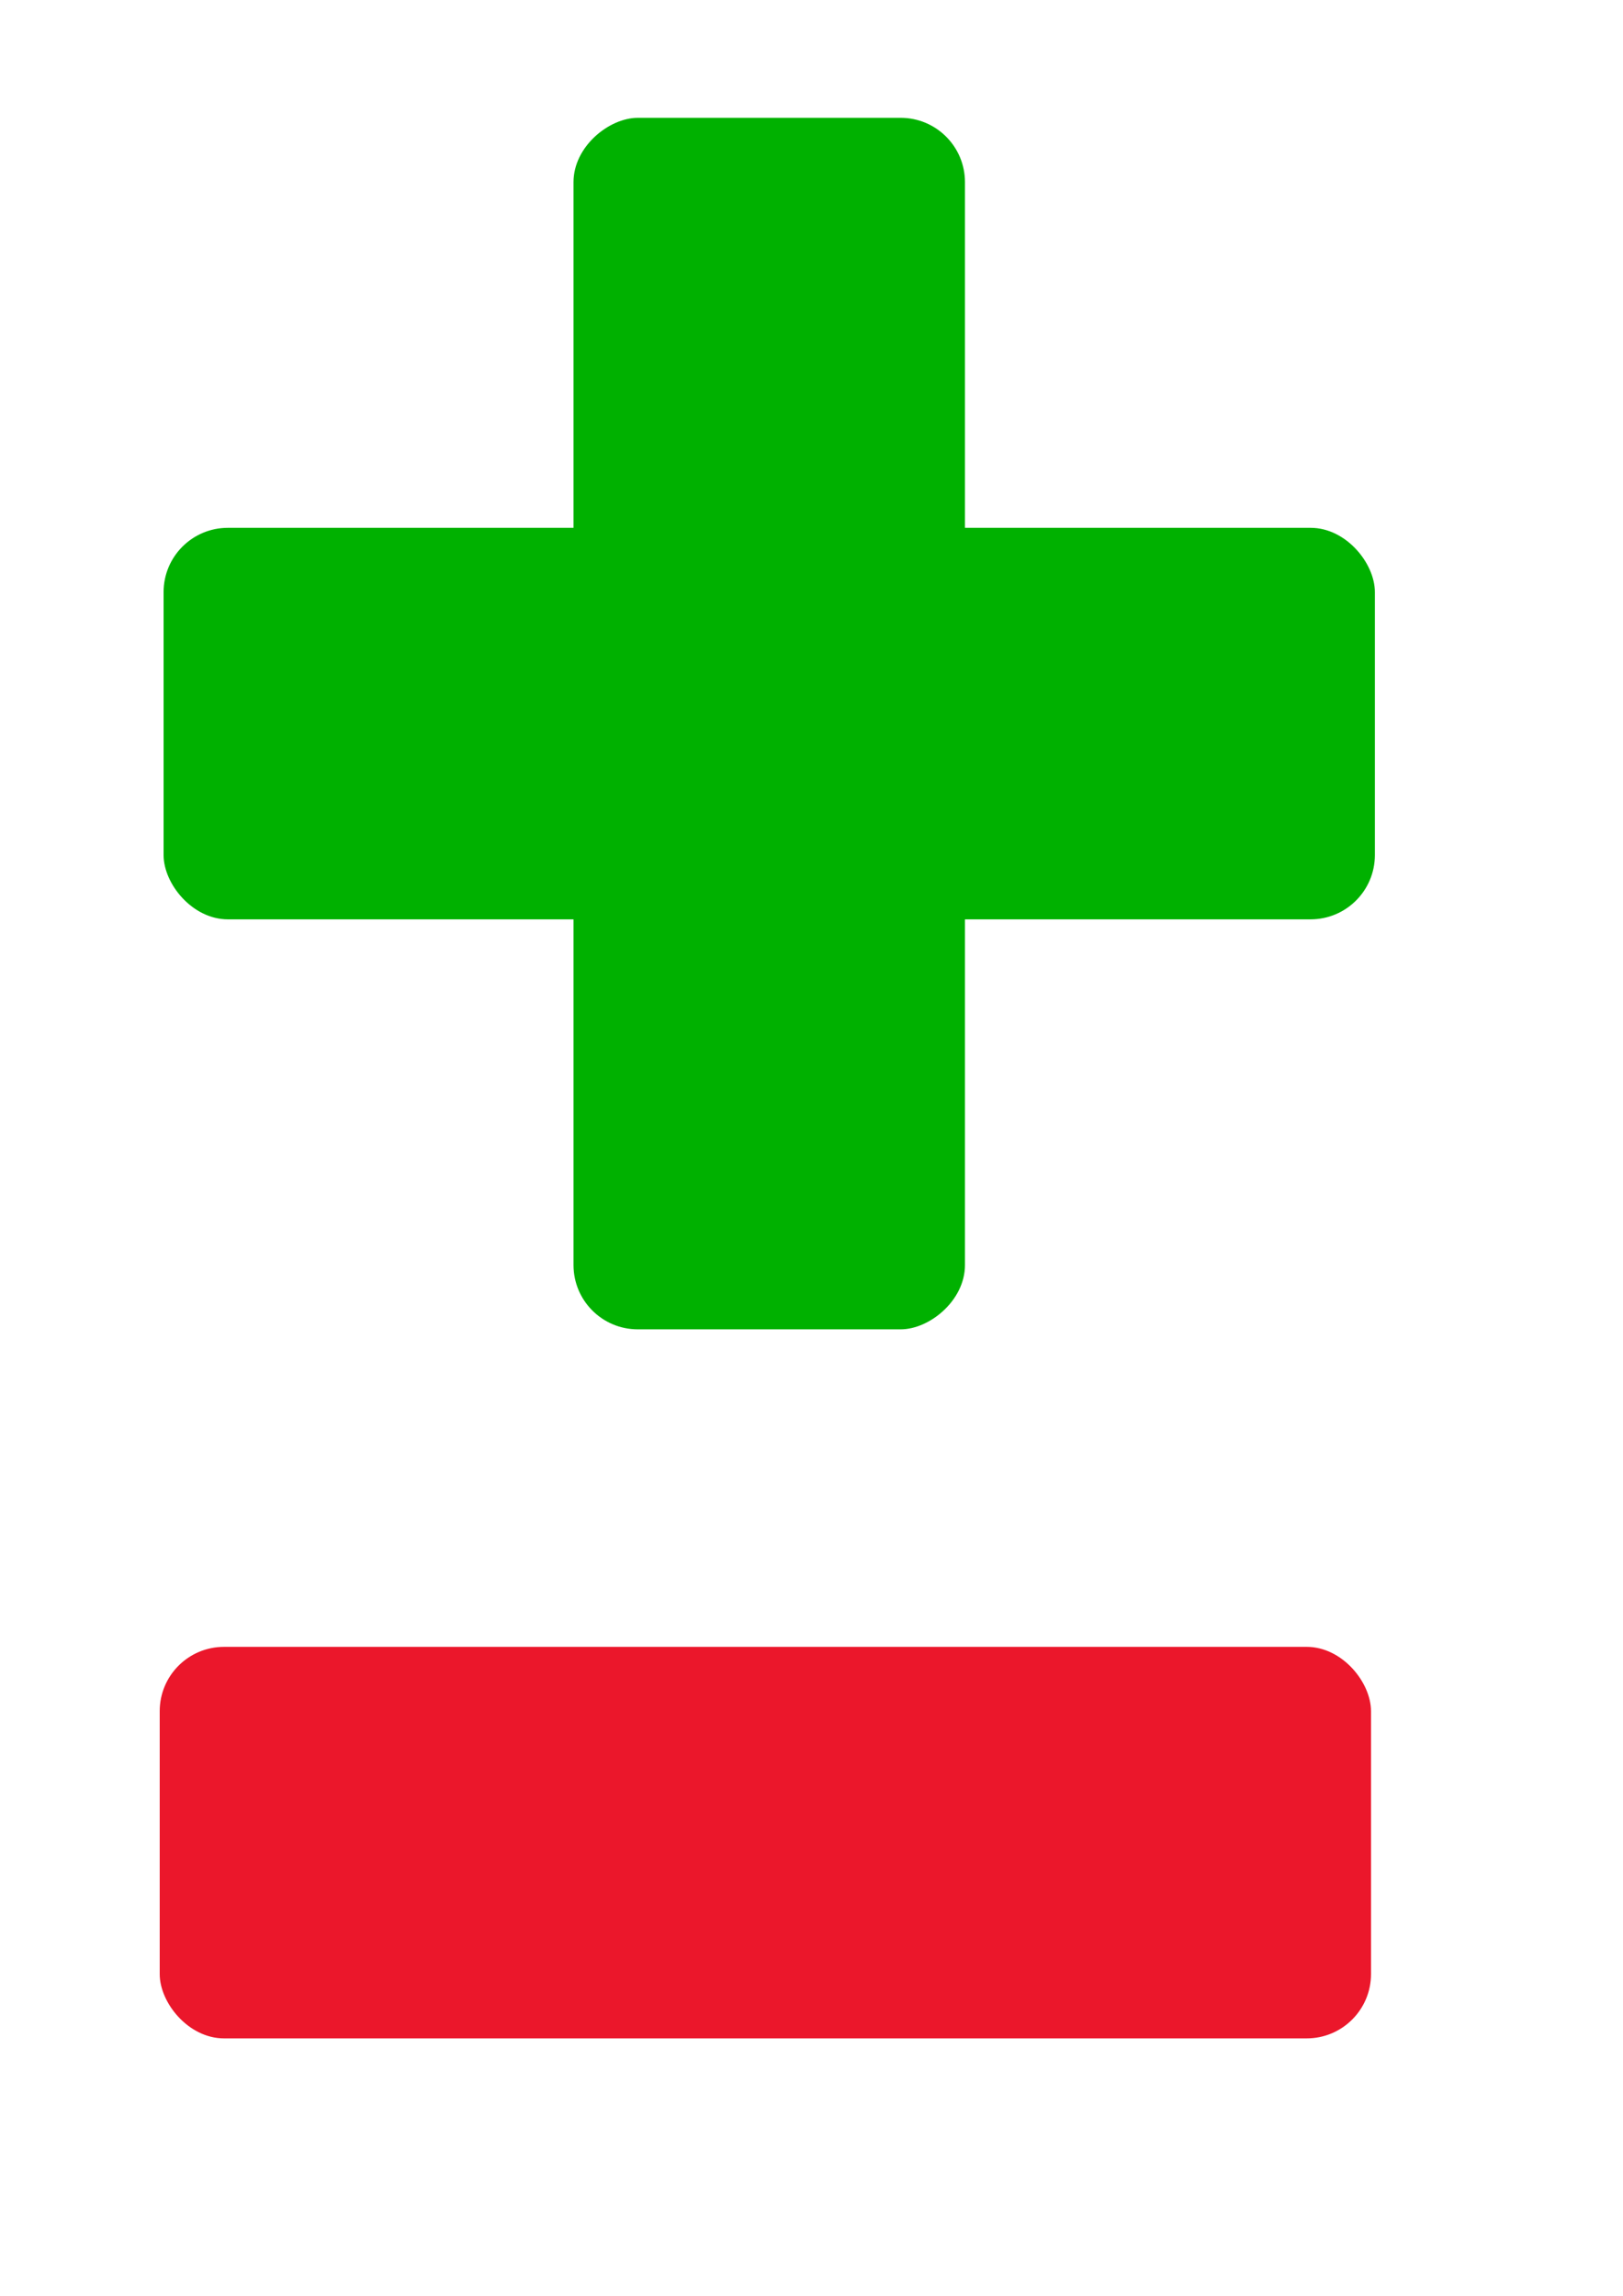 <?xml version="1.0" encoding="UTF-8" standalone="no"?>
<!-- Created with Inkscape (http://www.inkscape.org/) -->

<svg
   xmlns:dc="http://purl.org/dc/elements/1.1/"
   xmlns:cc="http://creativecommons.org/ns#"
   xmlns:rdf="http://www.w3.org/1999/02/22-rdf-syntax-ns#"
   xmlns:svg="http://www.w3.org/2000/svg"
   xmlns="http://www.w3.org/2000/svg"
   xmlns:xlink="http://www.w3.org/1999/xlink"
   xmlns:sodipodi="http://sodipodi.sourceforge.net/DTD/sodipodi-0.dtd"
   xmlns:inkscape="http://www.inkscape.org/namespaces/inkscape"
   width="210mm"
   height="297mm"
   id="svg2"
   version="1.1"
   inkscape:version="0.48.2 r9819"
   sodipodi:docname="plusminus.svg"
   inkscape:export-filename="C:\Users\Daniel\Documents\whitewasp\icon\plus.png"
   inkscape:export-xdpi="4.8619084"
   inkscape:export-ydpi="4.8619084">
  <defs
     id="defs4">
    <linearGradient
       id="linearGradient4407">
      <stop
         style="stop-color:#eb172b;stop-opacity:1;"
         offset="0"
         id="stop4409" />
      <stop
         style="stop-color:#000000;stop-opacity:1;"
         offset="1"
         id="stop4411" />
    </linearGradient>
    <filter
       inkscape:collect="always"
       id="filter4369">
      <feGaussianBlur
         inkscape:collect="always"
         stdDeviation="10.508"
         id="feGaussianBlur4371" />
    </filter>
    <filter
       inkscape:collect="always"
       id="filter4395">
      <feGaussianBlur
         inkscape:collect="always"
         stdDeviation="19.106"
         id="feGaussianBlur4397" />
    </filter>
    <linearGradient
       inkscape:collect="always"
       xlink:href="#linearGradient4407"
       id="linearGradient4413"
       x1="-767.515"
       y1="358.083"
       x2="-306.767"
       y2="-399.06"
       gradientUnits="userSpaceOnUse" />
  </defs>
  <sodipodi:namedview
     id="base"
     pagecolor="#ffffff"
     bordercolor="#666666"
     borderopacity="1.0"
     inkscape:pageopacity="0.0"
     inkscape:pageshadow="2"
     inkscape:zoom="0.35"
     inkscape:cx="-196.17615"
     inkscape:cy="411.92176"
     inkscape:document-units="px"
     inkscape:current-layer="layer1"
     showgrid="false"
     inkscape:window-width="1920"
     inkscape:window-height="1018"
     inkscape:window-x="-8"
     inkscape:window-y="-8"
     inkscape:window-maximized="1" />
  <g
     inkscape:label="Ebene 1"
     inkscape:groupmode="layer"
     id="layer1">
    <rect
       style="fill:#00b100;fill-opacity:1;fill-rule:evenodd;stroke:none"
       id="rect2985"
       width="592.36"
       height="191.429"
       x="80"
       y="258.076"
       ry="31.429"
       inkscape:export-filename="C:\Users\Daniel\Documents\whitewasp\plus.png"
       inkscape:export-xdpi="2.4309542"
       inkscape:export-ydpi="2.4309542" />
    <rect
       ry="31.429"
       y="280.466"
       x="-649.971"
       height="191.429"
       width="592.36"
       id="rect2987"
       style="fill:#00b100;fill-opacity:1;fill-rule:evenodd;stroke:none"
       transform="matrix(0,-1,1,0,0,0)"
       inkscape:export-filename="C:\Users\Daniel\Documents\whitewasp\plus.png"
       inkscape:export-xdpi="2.4309542"
       inkscape:export-ydpi="2.4309542" />
    <rect
       style="fill:#eb172b;fill-opacity:1;fill-rule:evenodd;stroke:none"
       id="rect2985-8"
       width="592.36"
       height="191.429"
       x="78.106"
       y="805.219"
       ry="31.429"
       inkscape:export-filename="C:\Users\Daniel\Documents\whitewasp\icon\minus.png"
       inkscape:export-xdpi="4.8619084"
       inkscape:export-ydpi="4.8619084" />
    <g
       id="g3833"
       style="opacity:0.478;fill:#000000;fill-opacity:1;stroke:none;filter:url(#filter4395)"
       inkscape:export-filename="C:\Users\Daniel\Documents\whitewasp\icon\remove.png"
       inkscape:export-xdpi="4.3878236"
       inkscape:export-ydpi="4.3878236">
      <rect
         style="fill:#000000;fill-opacity:1;stroke:none"
         id="rect3835"
         width="629.65"
         height="191.415"
         x="42.904"
         y="-495.811"
         ry="33.961"
         transform="matrix(-0.746,-0.666,0.64,-0.769,0,0)" />
      <rect
         transform="matrix(-0.746,-0.666,0.64,-0.769,0,0)"
         ry="33.961"
         y="-495.811"
         x="42.904"
         height="191.415"
         width="629.65"
         id="rect3837"
         style="fill:#000000;fill-opacity:1;stroke:none" />
      <rect
         transform="matrix(-0.64,0.769,-0.746,-0.666,0,0)"
         ry="33.786"
         y="262.514"
         x="83.652"
         height="190.431"
         width="632.903"
         id="rect3839"
         style="fill:#000000;fill-opacity:1;stroke:none" />
    </g>
    <path
       inkscape:connector-curvature="0"
       style="fill:url(#linearGradient4413);fill-opacity:1;stroke:#ffffff;stroke-width:10;stroke-miterlimit:4;stroke-opacity:1;stroke-dasharray:none"
       d="m -360.33,-254.482 c -9.017,0.223 -17.891,4.23 -24.25,11.875 l -119.562,143.75 -138.562,-123.563 c -14.042,-12.522 -35.031,-10.964 -47.062,3.5 l -78.969,94.938 c -12.032,14.464 -10.417,36.197 3.625,48.719 l 138.562,123.562 -119.562,143.719 c -11.97,14.39 -10.376,36.011 3.594,48.469 l 91.719,81.75 c 13.97,12.458 34.843,10.921 46.812,-3.469 l 119.562,-143.75 138.562,123.562 c 14.042,12.522 35.031,10.964 47.062,-3.5 l 78.969,-94.938 c 12.032,-14.464 10.417,-36.197 -3.625,-48.719 l -138.562,-123.562 119.562,-143.719 c 11.97,-14.39 10.345,-36.011 -3.625,-48.469 l -91.688,-81.781 c -6.548,-5.839 -14.606,-8.572 -22.562,-8.375 z"
       id="rect3826"
       inkscape:export-filename="C:\Users\Daniel\Documents\whitewasp\icon\remove.png"
       inkscape:export-xdpi="4.3878236"
       inkscape:export-ydpi="4.3878236" />
    <rect
       style="opacity:0.539;fill:#000000;fill-opacity:0;stroke:#ffffff;stroke-width:10;stroke-miterlimit:4;stroke-opacity:1;stroke-dasharray:none"
       id="rect4415"
       width="237.143"
       height="60"
       x="-654.286"
       y="-347.638"
       ry="30"
       inkscape:export-filename="C:\Users\Daniel\Documents\whitewasp\icon\remove.png"
       inkscape:export-xdpi="4"
       inkscape:export-ydpi="4" />
    <rect
       ry="30"
       y="-466.648"
       x="380"
       height="60"
       width="237.143"
       id="rect4417"
       style="opacity:0.539;fill:#000000;fill-opacity:0;stroke:#ffffff;stroke-width:10;stroke-miterlimit:4;stroke-opacity:1;stroke-dasharray:none"
       transform="scale(-1,-1)"
       inkscape:export-filename="C:\Users\Daniel\Documents\whitewasp\icon\remove.png"
       inkscape:export-xdpi="4"
       inkscape:export-ydpi="4" />
    <rect
       transform="matrix(0,1,-1,0,0,0)"
       style="opacity:0.539;fill:#000000;fill-opacity:0;stroke:#ffffff;stroke-width:10;stroke-miterlimit:4;stroke-opacity:1;stroke-dasharray:none"
       id="rect4419"
       width="237.143"
       height="60"
       x="-41.924"
       y="871.429"
       ry="30"
       inkscape:export-filename="C:\Users\Daniel\Documents\whitewasp\icon\remove.png"
       inkscape:export-xdpi="4"
       inkscape:export-ydpi="4" />
    <rect
       ry="30"
       y="122.857"
       x="-56.209"
       height="60"
       width="237.143"
       id="rect4421"
       style="opacity:0.539;fill:#000000;fill-opacity:0;stroke:#ffffff;stroke-width:10;stroke-miterlimit:4;stroke-opacity:1;stroke-dasharray:none"
       transform="matrix(0,1,-1,0,0,0)"
       inkscape:export-filename="C:\Users\Daniel\Documents\whitewasp\icon\remove.png"
       inkscape:export-xdpi="4"
       inkscape:export-ydpi="4" />
  </g>
</svg>
